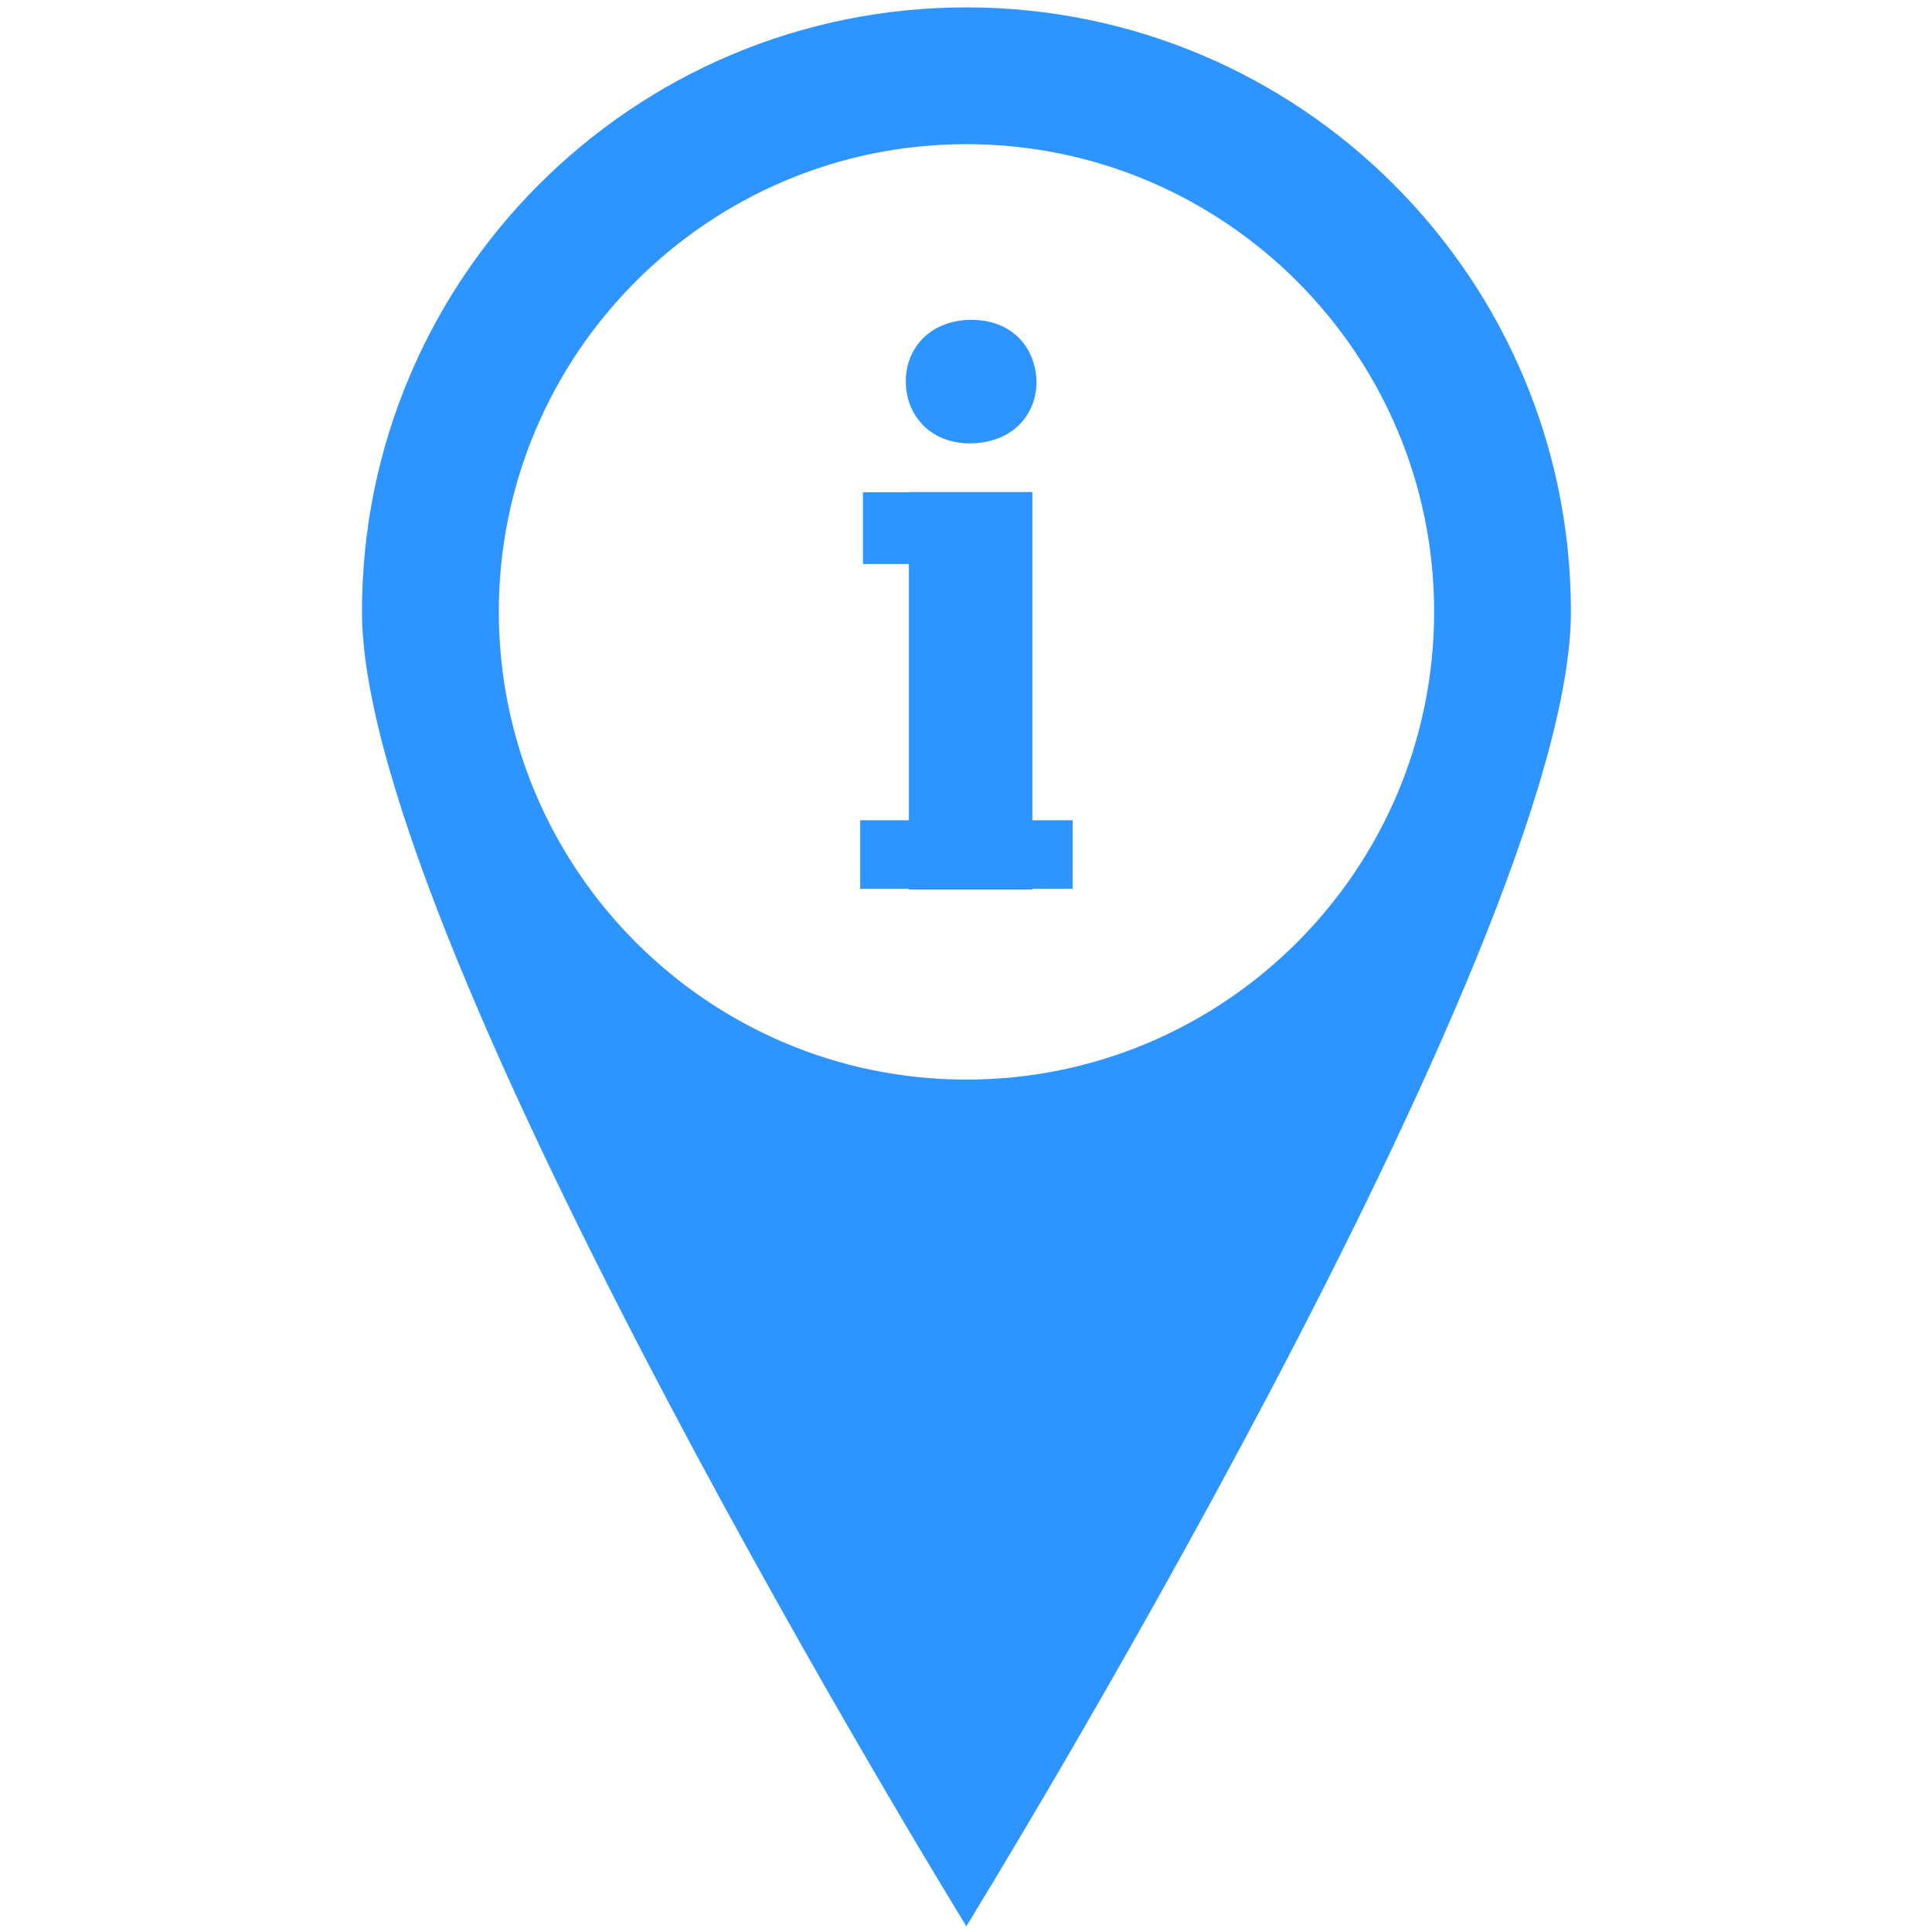 <?xml version="1.0" encoding="UTF-8" standalone="no"?>
<!-- Created with Inkscape (http://www.inkscape.org/) -->

<svg
   xmlns:dc="http://purl.org/dc/elements/1.1/"
   xmlns:cc="http://creativecommons.org/ns#"
   xmlns:rdf="http://www.w3.org/1999/02/22-rdf-syntax-ns#"
   xmlns:svg="http://www.w3.org/2000/svg"
   xmlns="http://www.w3.org/2000/svg"
   xmlns:sodipodi="http://sodipodi.sourceforge.net/DTD/sodipodi-0.dtd"
   xmlns:inkscape="http://www.inkscape.org/namespaces/inkscape"
   width="32px"
   height="32px"
   id="svg3091"
   version="1.1"
   inkscape:version="0.48.4 r9939"
   sodipodi:docname="New document 3">
  <defs
     id="defs3093" />
  <sodipodi:namedview
     id="base"
     pagecolor="#ffffff"
     bordercolor="#666666"
     borderopacity="1.0"
     inkscape:pageopacity="0.0"
     inkscape:pageshadow="2"
     inkscape:zoom="11.197802"
     inkscape:cx="16"
     inkscape:cy="16"
     inkscape:current-layer="layer1"
     showgrid="true"
     inkscape:grid-bbox="true"
     inkscape:document-units="px"
     inkscape:window-width="1920"
     inkscape:window-height="1018"
     inkscape:window-x="0"
     inkscape:window-y="27"
     inkscape:window-maximized="1" />
  <g
     id="layer1"
     inkscape:label="Layer 1"
     inkscape:groupmode="layer">
    <g
       transform="matrix(0.836,0,0,0.836,-97.121,-207.944)"
       id="g63">
      <path
         style="fill:#2e94ff"
         inkscape:connector-curvature="0"
         d="m 136.627,264.988 h 0.799 v 1.359 h -0.799 v 0.013 h -2.446 v -0.013 h -0.965 v -1.359 h 0.965 v -5.076 h -0.91 v -1.422 h 0.91 v -0.004 h 2.446 v 6.502 z m -1.241,-7.467 c 0.824,0 1.324,-0.548 1.324,-1.226 -0.02,-0.692 -0.5,-1.221 -1.287,-1.221 -0.789,0 -1.303,0.528 -1.303,1.221 0,0.679 0.494,1.226 1.266,1.226 l 0,0 z m 11.911,3.336 c 0,6.617 -11.978,26.043 -11.978,26.043 0,0 -11.974,-19.426 -11.974,-26.043 0,-6.609 5.36,-11.974 11.974,-11.974 6.614,10e-4 11.978,5.365 11.978,11.974 l 0,0 z m -2.71,0 c 0,-5.108 -4.155,-9.264 -9.268,-9.264 -5.107,0 -9.263,4.155 -9.263,9.264 0,5.112 4.156,9.269 9.263,9.269 5.113,0 9.268,-4.156 9.268,-9.269 l 0,0 z m 0,0"
         id="path65" />
    </g>
  </g>
</svg>
